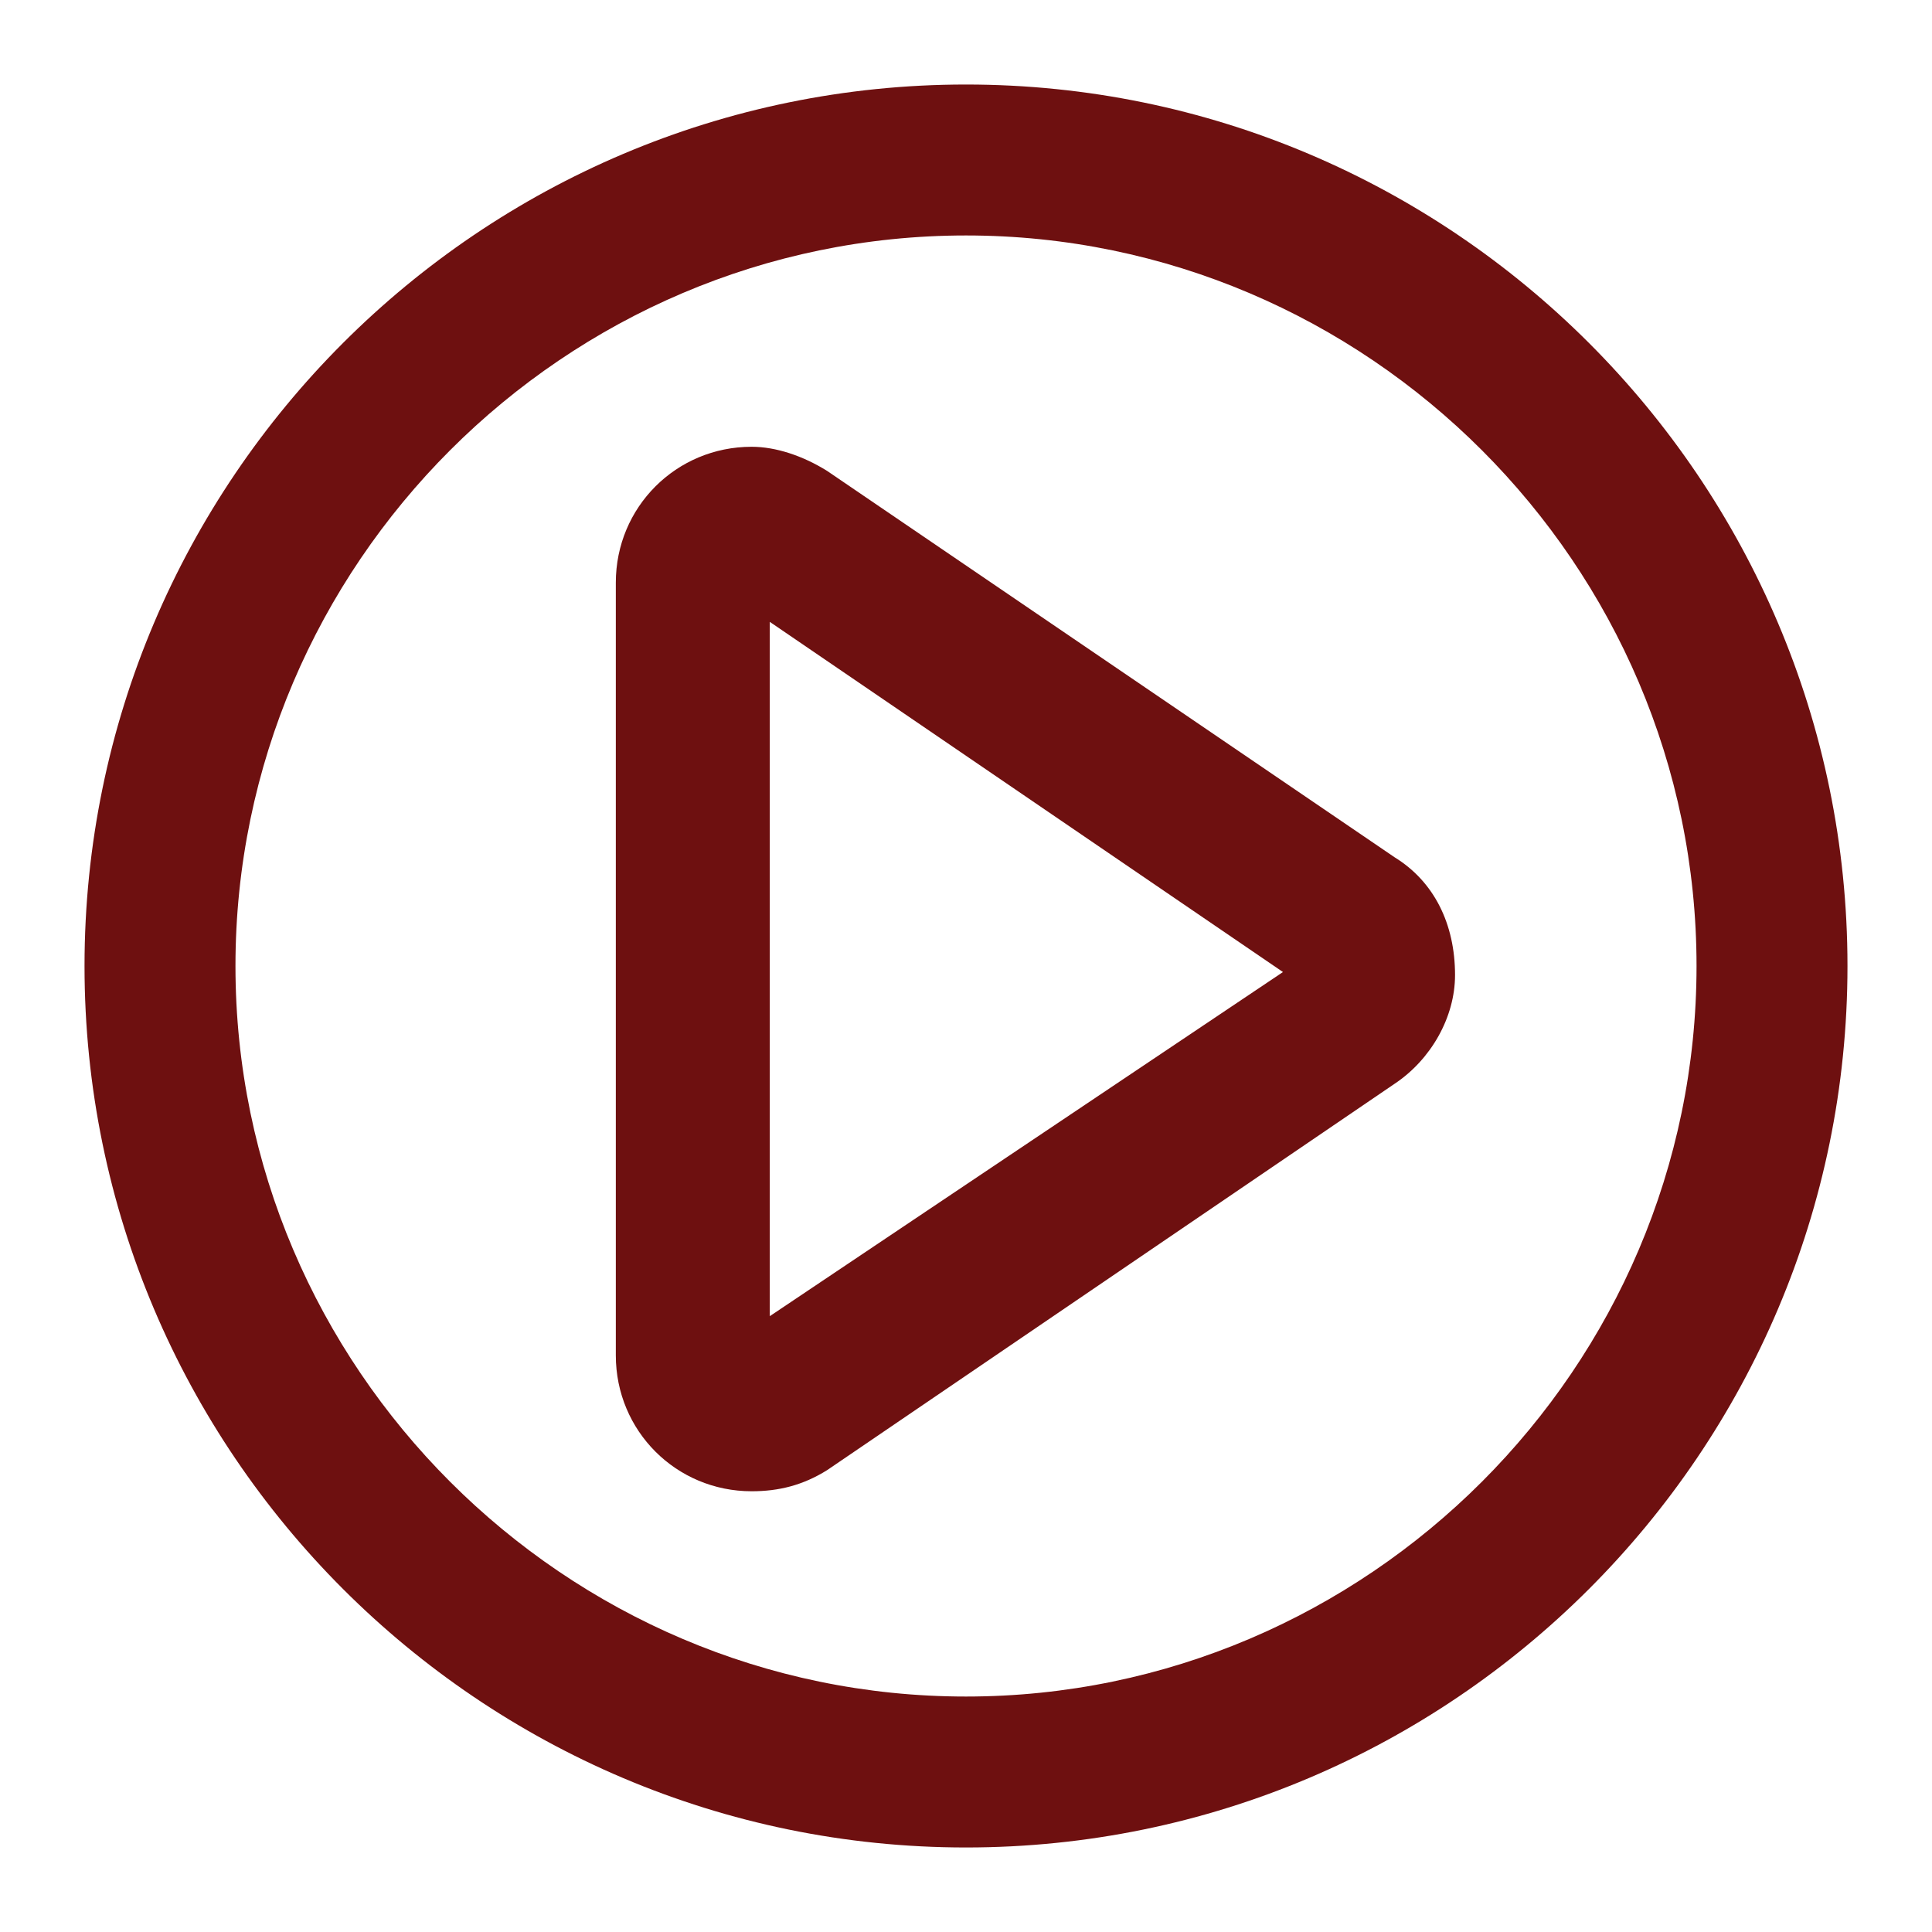 <?xml version="1.0" encoding="utf-8"?>
<!-- Generator: Adobe Illustrator 20.0.0, SVG Export Plug-In . SVG Version: 6.00 Build 0)  -->
<svg version="1.1" id="Layer_1" xmlns="http://www.w3.org/2000/svg" xmlns:xlink="http://www.w3.org/1999/xlink" x="0px" y="0px"
	 viewBox="0 0 64 64" style="enable-background:new 0 0 64 64;" xml:space="preserve">
<style type="text/css">
	.st0{fill:#6E1010;}
</style>
<g>
	<path class="st0" d="M32,2.8C15.9,2.8,2.8,15.9,2.8,32c0,16.1,13.1,29.2,29.2,29.2c16.1,0,29.2-13.1,29.2-29.2
		C61.2,15.9,48.1,2.8,32,2.8z M32,56.2C18.7,56.2,7.8,45.3,7.8,32C7.8,18.7,18.7,7.8,32,7.8c13.3,0,24.2,10.9,24.2,24.2
		C56.2,45.3,45.3,56.2,32,56.2z"/>
	<path class="st0" d="M46.2,28.4L27.4,15.6c-0.8-0.5-1.7-0.8-2.5-0.8c-2.5,0-4.5,2-4.5,4.5v25.6c0,2.5,2,4.5,4.5,4.5
		c0.9,0,1.7-0.2,2.5-0.7l18.8-12.8c1.2-0.8,2-2.2,2-3.6C48.2,30.6,47.5,29.2,46.2,28.4z M42.5,32.2L25.5,43.6v-23L42.5,32.2z"/>
</g>
</svg>
